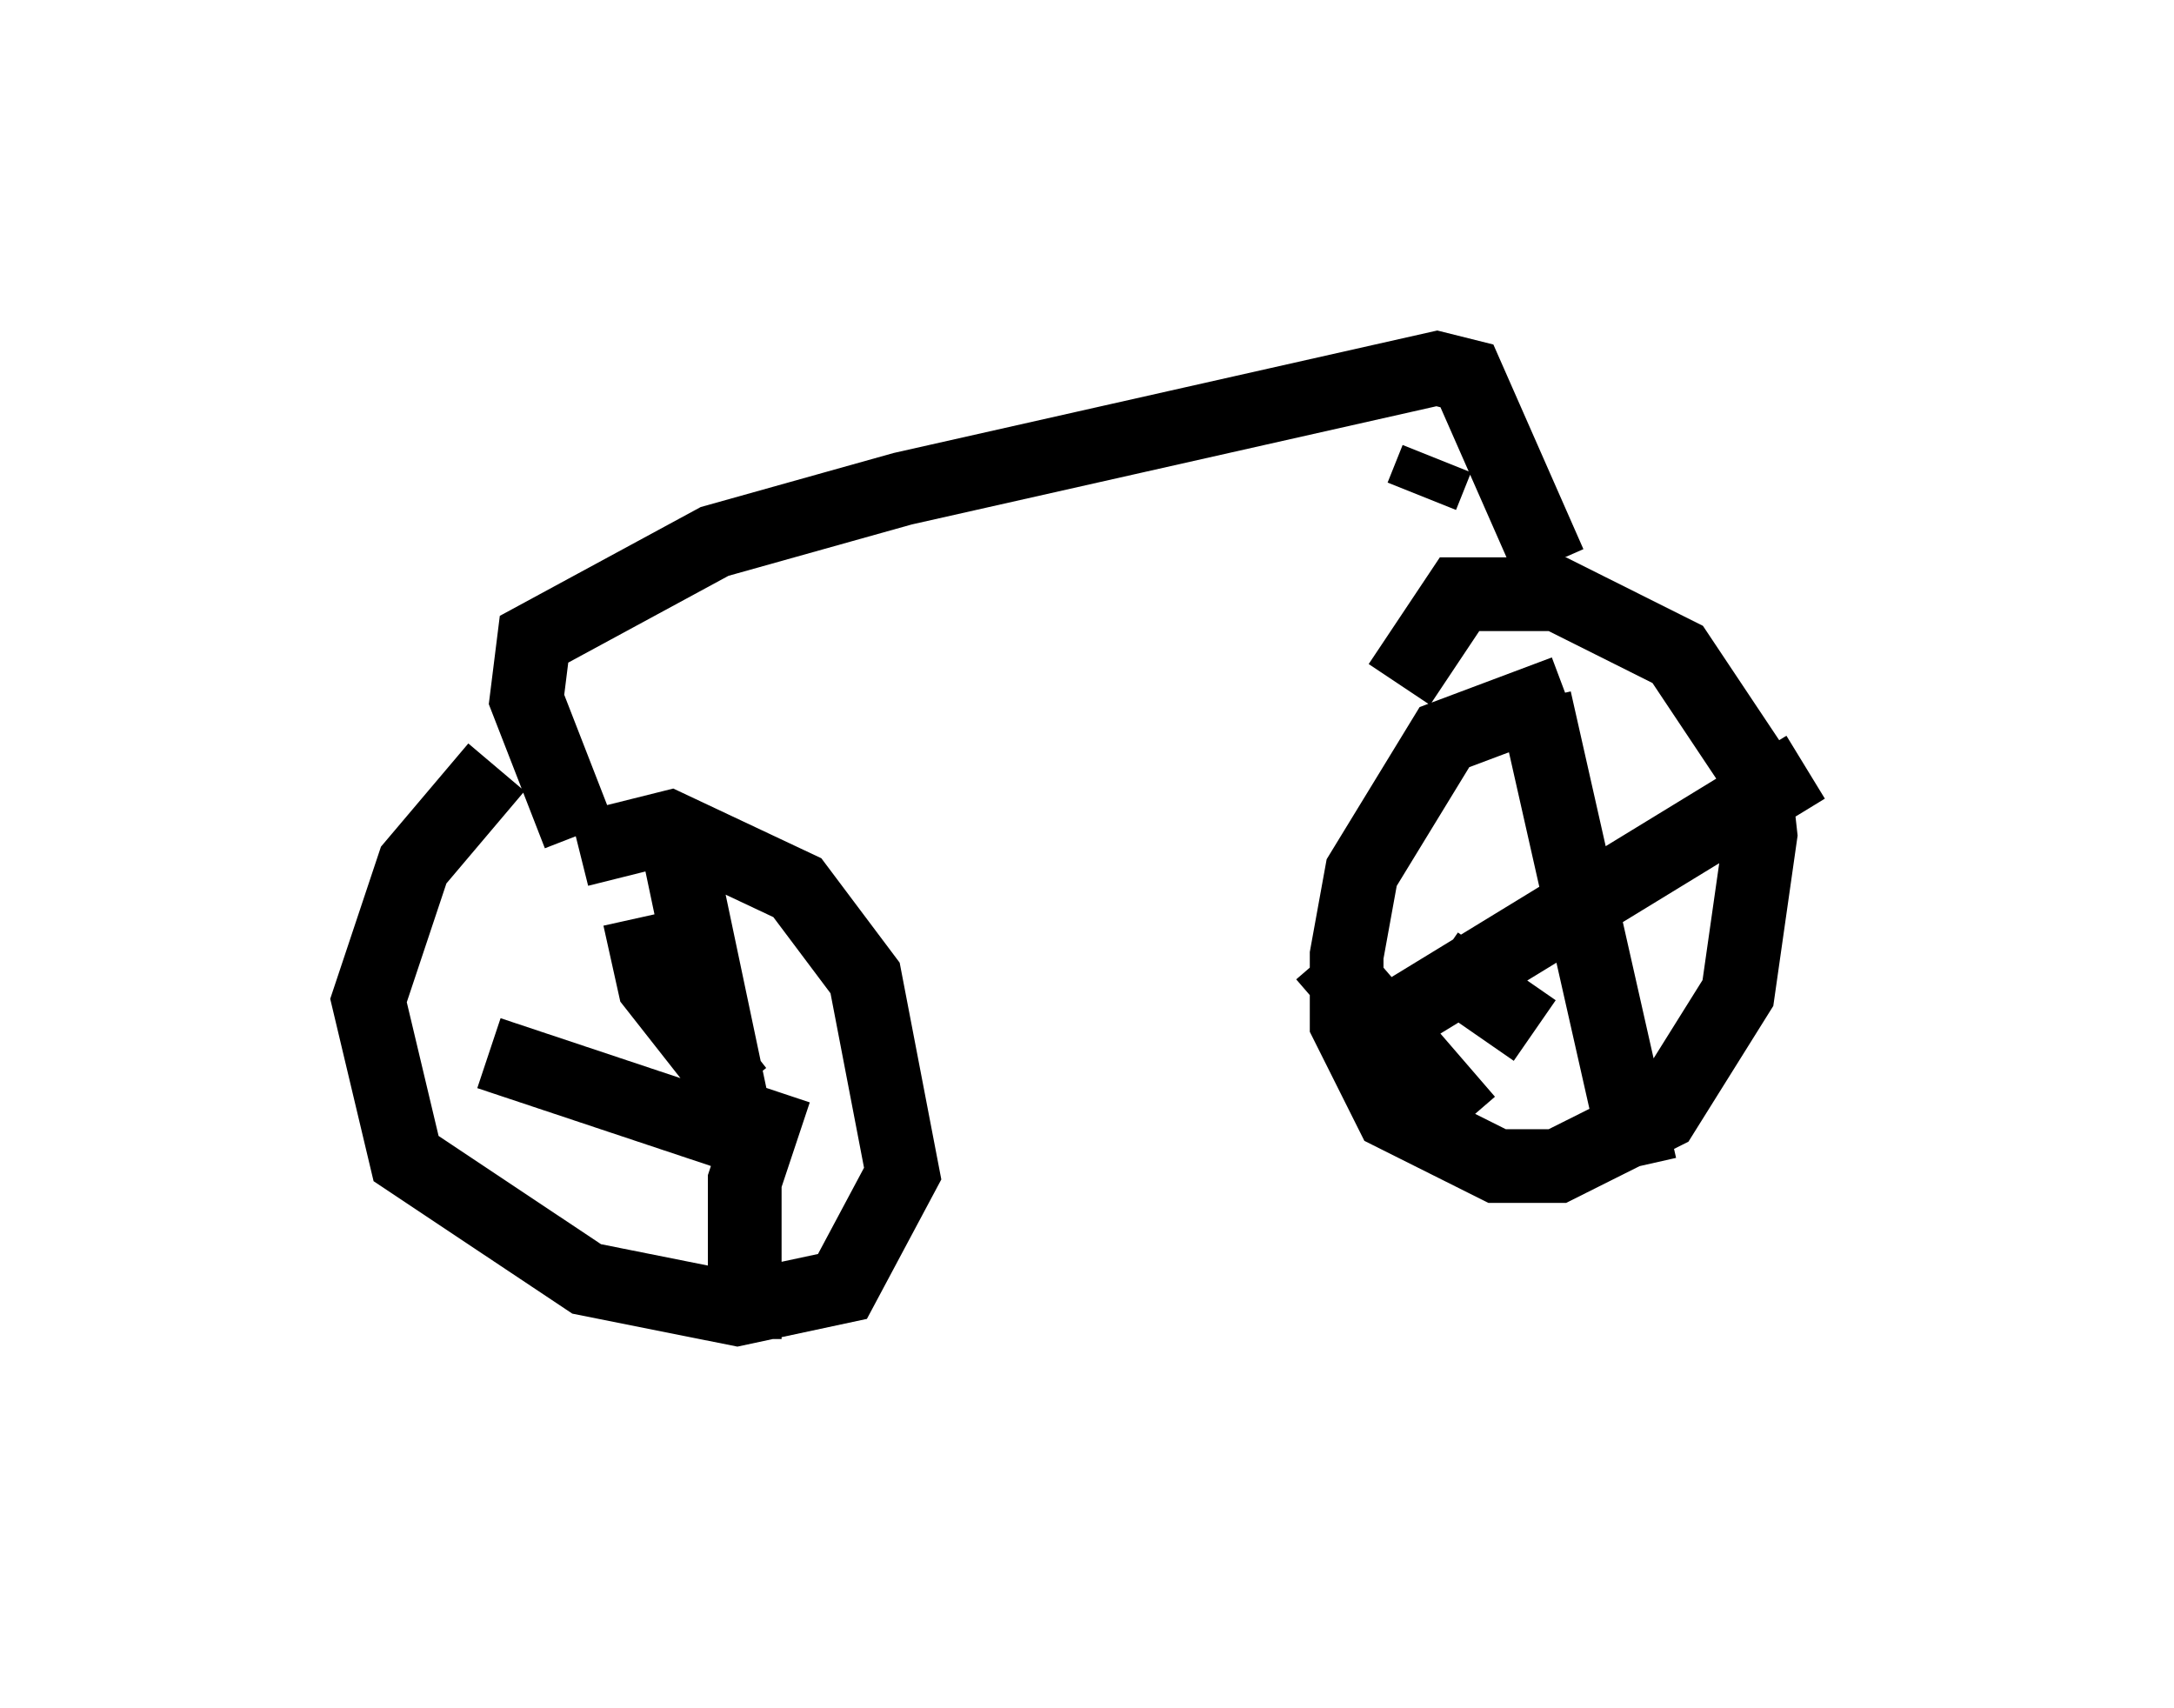 <?xml version="1.0" encoding="utf-8" ?>
<svg baseProfile="full" height="23.169" version="1.1" width="29.498" xmlns="http://www.w3.org/2000/svg" xmlns:ev="http://www.w3.org/2001/xml-events" xmlns:xlink="http://www.w3.org/1999/xlink"><defs /><rect fill="white" height="23.169" width="29.498" x="0" y="0" /><path d="M8.165, 9.9 m-1.429, 0.51 l-1.123, 1.327 -0.613, 1.838 l0.51, 2.144 2.45, 1.633 l2.042, 0.408 1.429, -0.306 l0.817, -1.531 -0.51, -2.654 l-0.919, -1.225 -1.735, -0.817 l-1.225, 0.306 m2.144, 3.777 l-0.817, -3.879 m1.123, 4.083 l-3.675, -1.225 m3.879, 0.51 l-0.408, 1.225 0.0, 2.144 m-0.102, -3.369 l-1.123, -1.429 -0.204, -0.919 m12.556, -3.063 l-1.633, 0.613 -1.123, 1.838 l-0.204, 1.123 0.0, 0.919 l0.613, 1.225 1.429, 0.715 l0.817, 0.0 1.429, -0.715 l1.021, -1.633 0.306, -2.144 l-0.102, -0.919 -1.021, -1.531 l-1.633, -0.817 -1.327, 0.0 l-0.817, 1.225 m1.838, 0.204 l1.429, 6.329 m-3.267, -2.042 l5.513, -3.369 m-4.594, 4.798 l-1.94, -2.246 m2.858, 1.021 l-1.327, -0.919 m-11.638, -1.735 l-0.715, -1.838 0.102, -0.817 l2.45, -1.327 2.552, -0.715 l7.248, -1.633 0.408, 0.102 l1.123, 2.552 m-1.735, -0.919 l0.204, -0.51 " fill="none" stroke="black" stroke-width="1" /></svg>